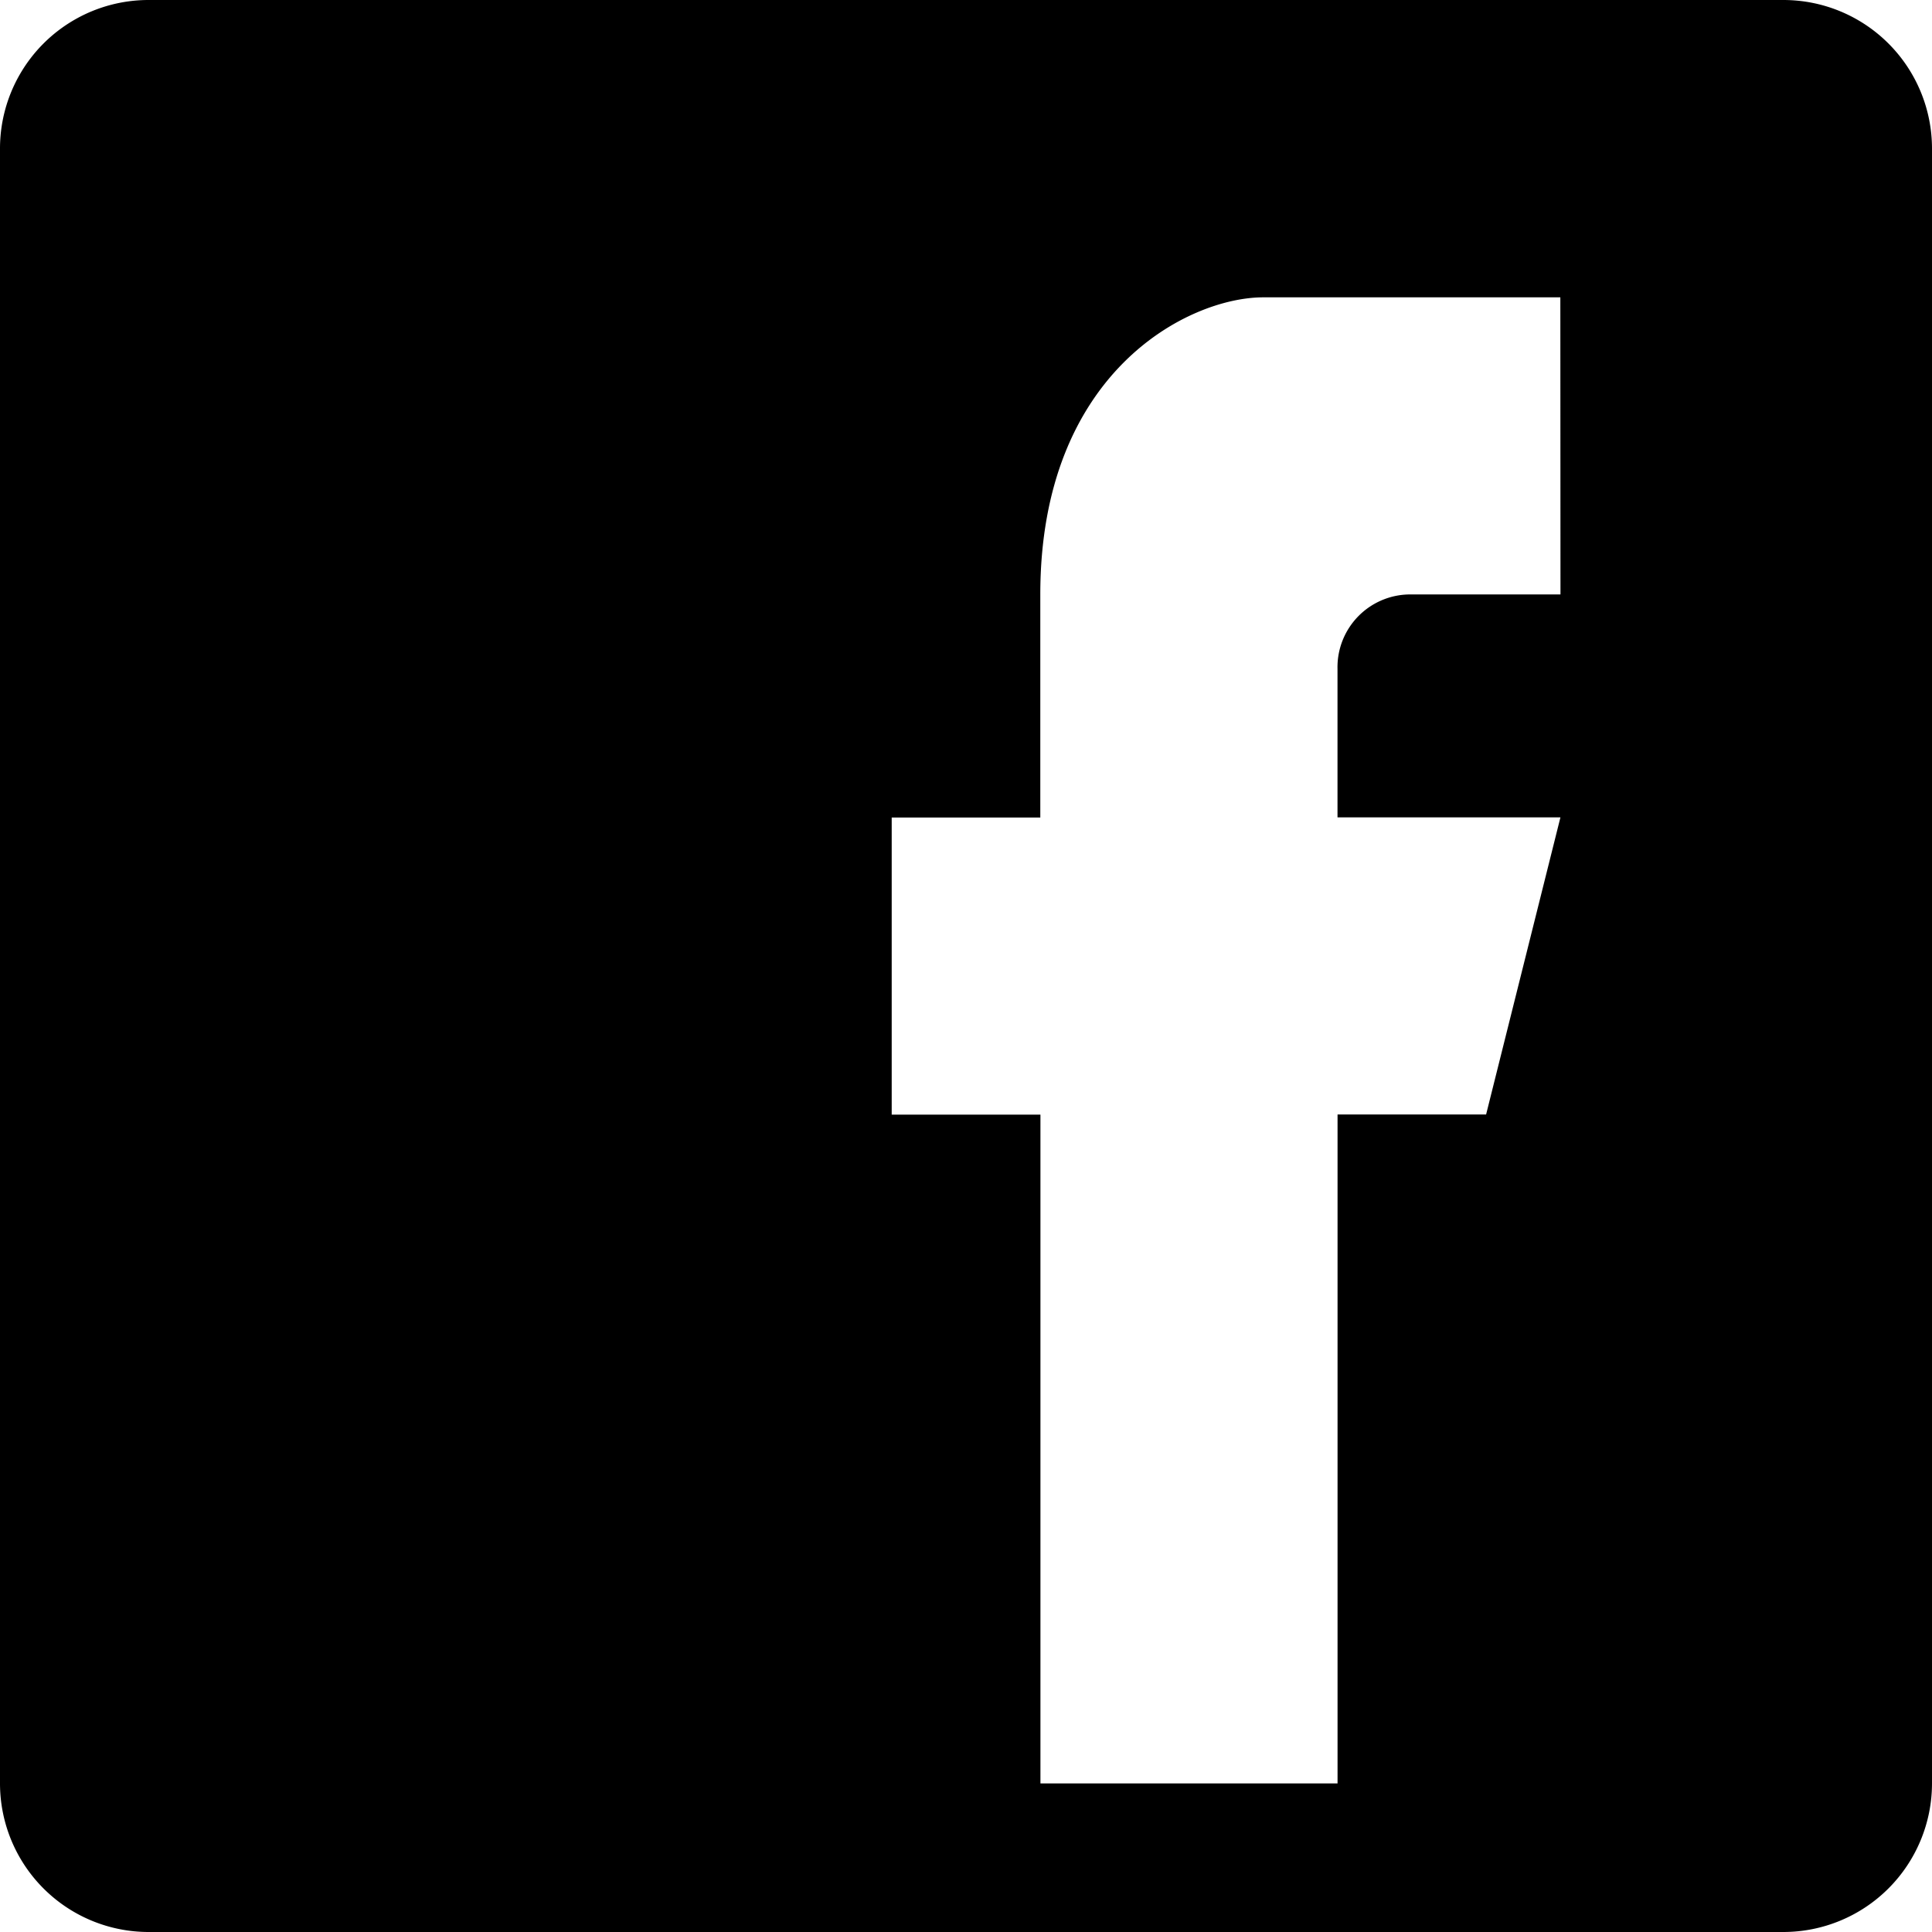 <svg xmlns="http://www.w3.org/2000/svg" width="42.267" height="42.267" viewBox="0 0 42.267 42.267">
  <path id="Контур_4069" data-name="Контур 4069" d="M39.016,0H3.251A3.25,3.25,0,0,0,0,3.251V39.016a3.251,3.251,0,0,0,3.251,3.251H39.016a3.253,3.253,0,0,0,3.251-3.251V3.251A3.251,3.251,0,0,0,39.016,0ZM34.139,13.005H30.887a1.592,1.592,0,0,0-1.626,1.626v3.251h4.877l-1.626,6.5H29.262V39.016h-6.5V24.385H19.508v-6.5h3.251V13.005c0-4.877,3.251-6.5,4.877-6.5h6.5Z"/>
</svg>
